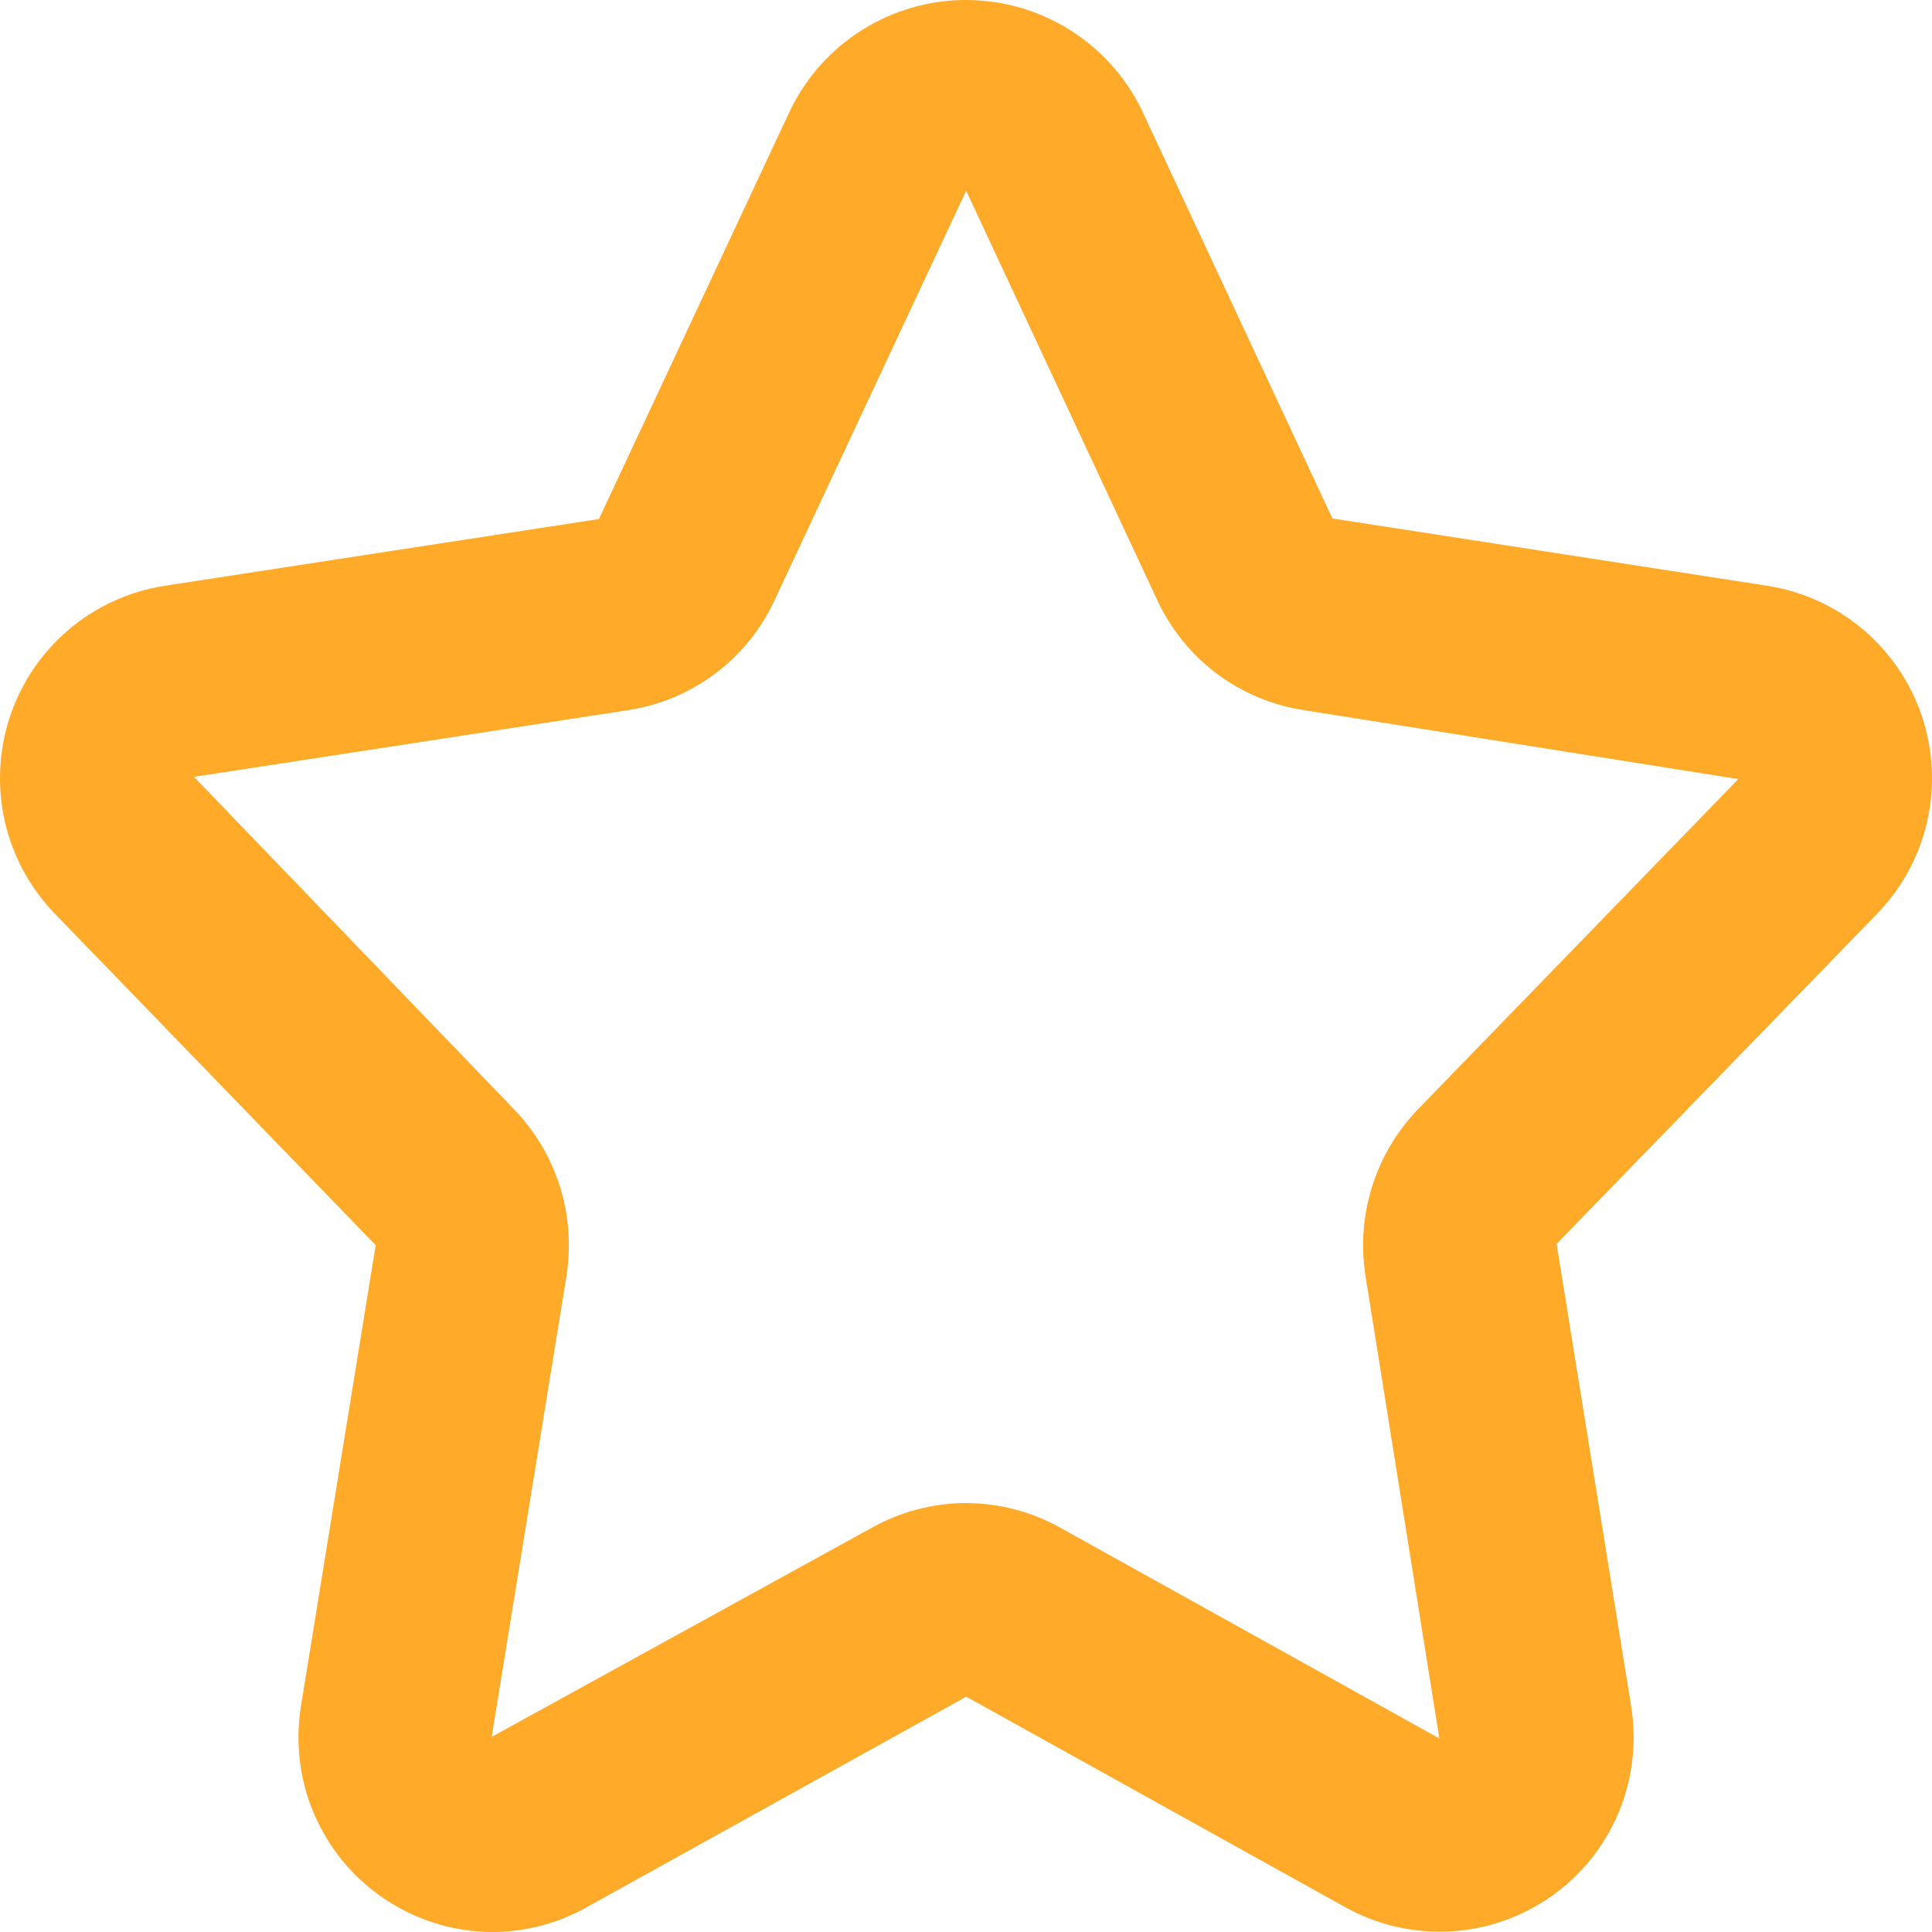 <svg width="20" height="20" viewBox="0 0 20 20" fill="none" xmlns="http://www.w3.org/2000/svg">
	<path d="M5.096 20C4.804 19.999 4.517 19.934 4.253 19.811C3.989 19.688 3.754 19.509 3.566 19.287C3.378 19.064 3.24 18.803 3.162 18.523C3.085 18.241 3.069 17.947 3.116 17.659L3.889 12.89L0.569 9.46C0.312 9.195 0.132 8.864 0.05 8.503C-0.032 8.143 -0.013 7.767 0.104 7.416C0.221 7.065 0.432 6.754 0.715 6.515C0.997 6.277 1.339 6.121 1.705 6.064L6.2 5.373L8.182 1.138C8.348 0.797 8.606 0.509 8.928 0.308C9.249 0.107 9.621 0 10 0C10.379 0 10.751 0.107 11.072 0.308C11.394 0.509 11.653 0.797 11.819 1.138L13.793 5.367L18.296 6.064C18.66 6.121 19.003 6.277 19.285 6.515C19.567 6.754 19.779 7.065 19.896 7.416C20.013 7.767 20.032 8.143 19.95 8.503C19.868 8.864 19.688 9.195 19.431 9.46L16.114 12.877L16.885 17.66C16.946 18.033 16.901 18.415 16.756 18.764C16.61 19.112 16.369 19.412 16.06 19.63C15.752 19.847 15.388 19.974 15.011 19.994C14.634 20.014 14.259 19.928 13.929 19.745L10.003 17.564L6.071 19.745C5.773 19.912 5.437 20 5.096 20ZM10 15.56C10.34 15.56 10.675 15.647 10.973 15.813L14.9 17.996L14.136 13.211C14.086 12.9 14.11 12.583 14.204 12.283C14.298 11.983 14.461 11.709 14.679 11.483L17.995 8.065L13.496 7.351C13.169 7.301 12.86 7.171 12.595 6.973C12.331 6.774 12.12 6.513 11.98 6.213L10.007 1.986H10.006C10.005 1.982 10.003 1.979 10.001 1.976L8.018 6.214C7.879 6.514 7.668 6.775 7.404 6.973C7.14 7.171 6.831 7.301 6.505 7.351L2.008 8.042L5.32 11.482C5.539 11.708 5.701 11.982 5.796 12.282C5.89 12.582 5.913 12.9 5.864 13.21L5.09 17.98L9.027 15.814C9.324 15.648 9.659 15.56 10 15.56Z" fill="#FFAA29"/>
</svg>
